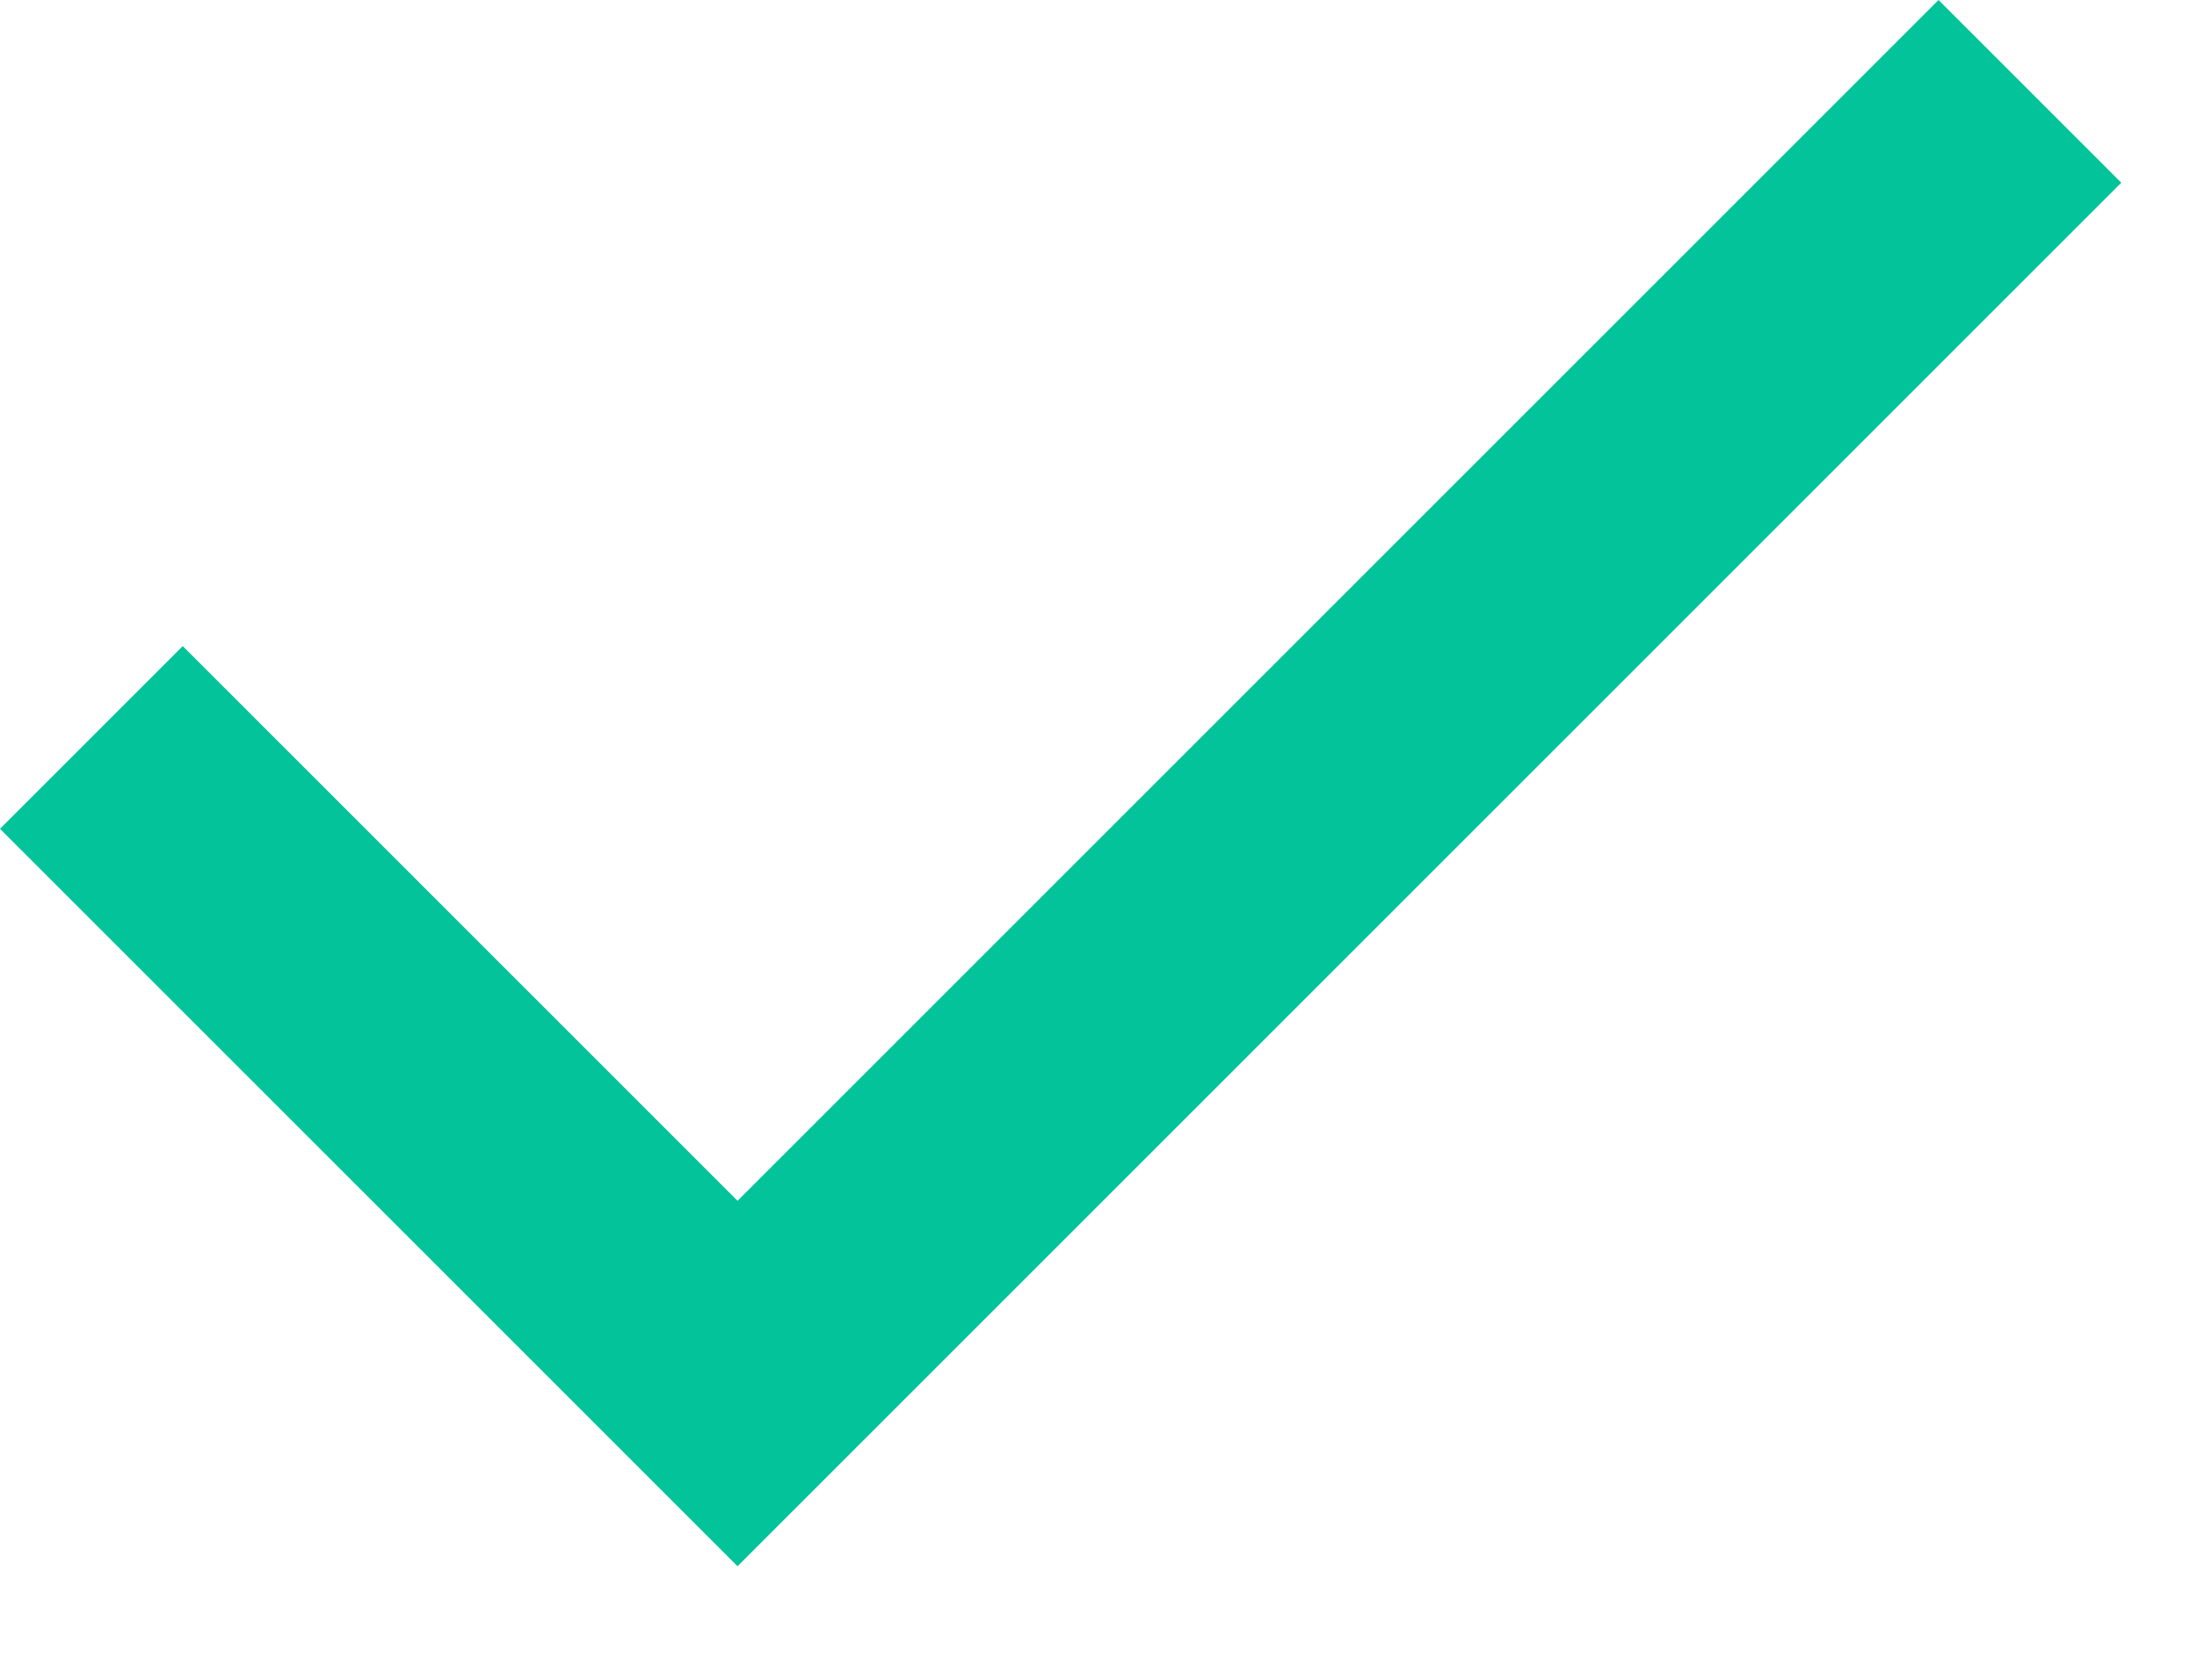 <svg width="17" height="13" viewBox="0 0 17 13" fill="none" xmlns="http://www.w3.org/2000/svg">
<path d="M5.707 9.293L15 0L16.414 1.414L5.707 12.121L0 6.414L1.414 5L5.707 9.293Z" fill="#02C39A"/>
</svg>
